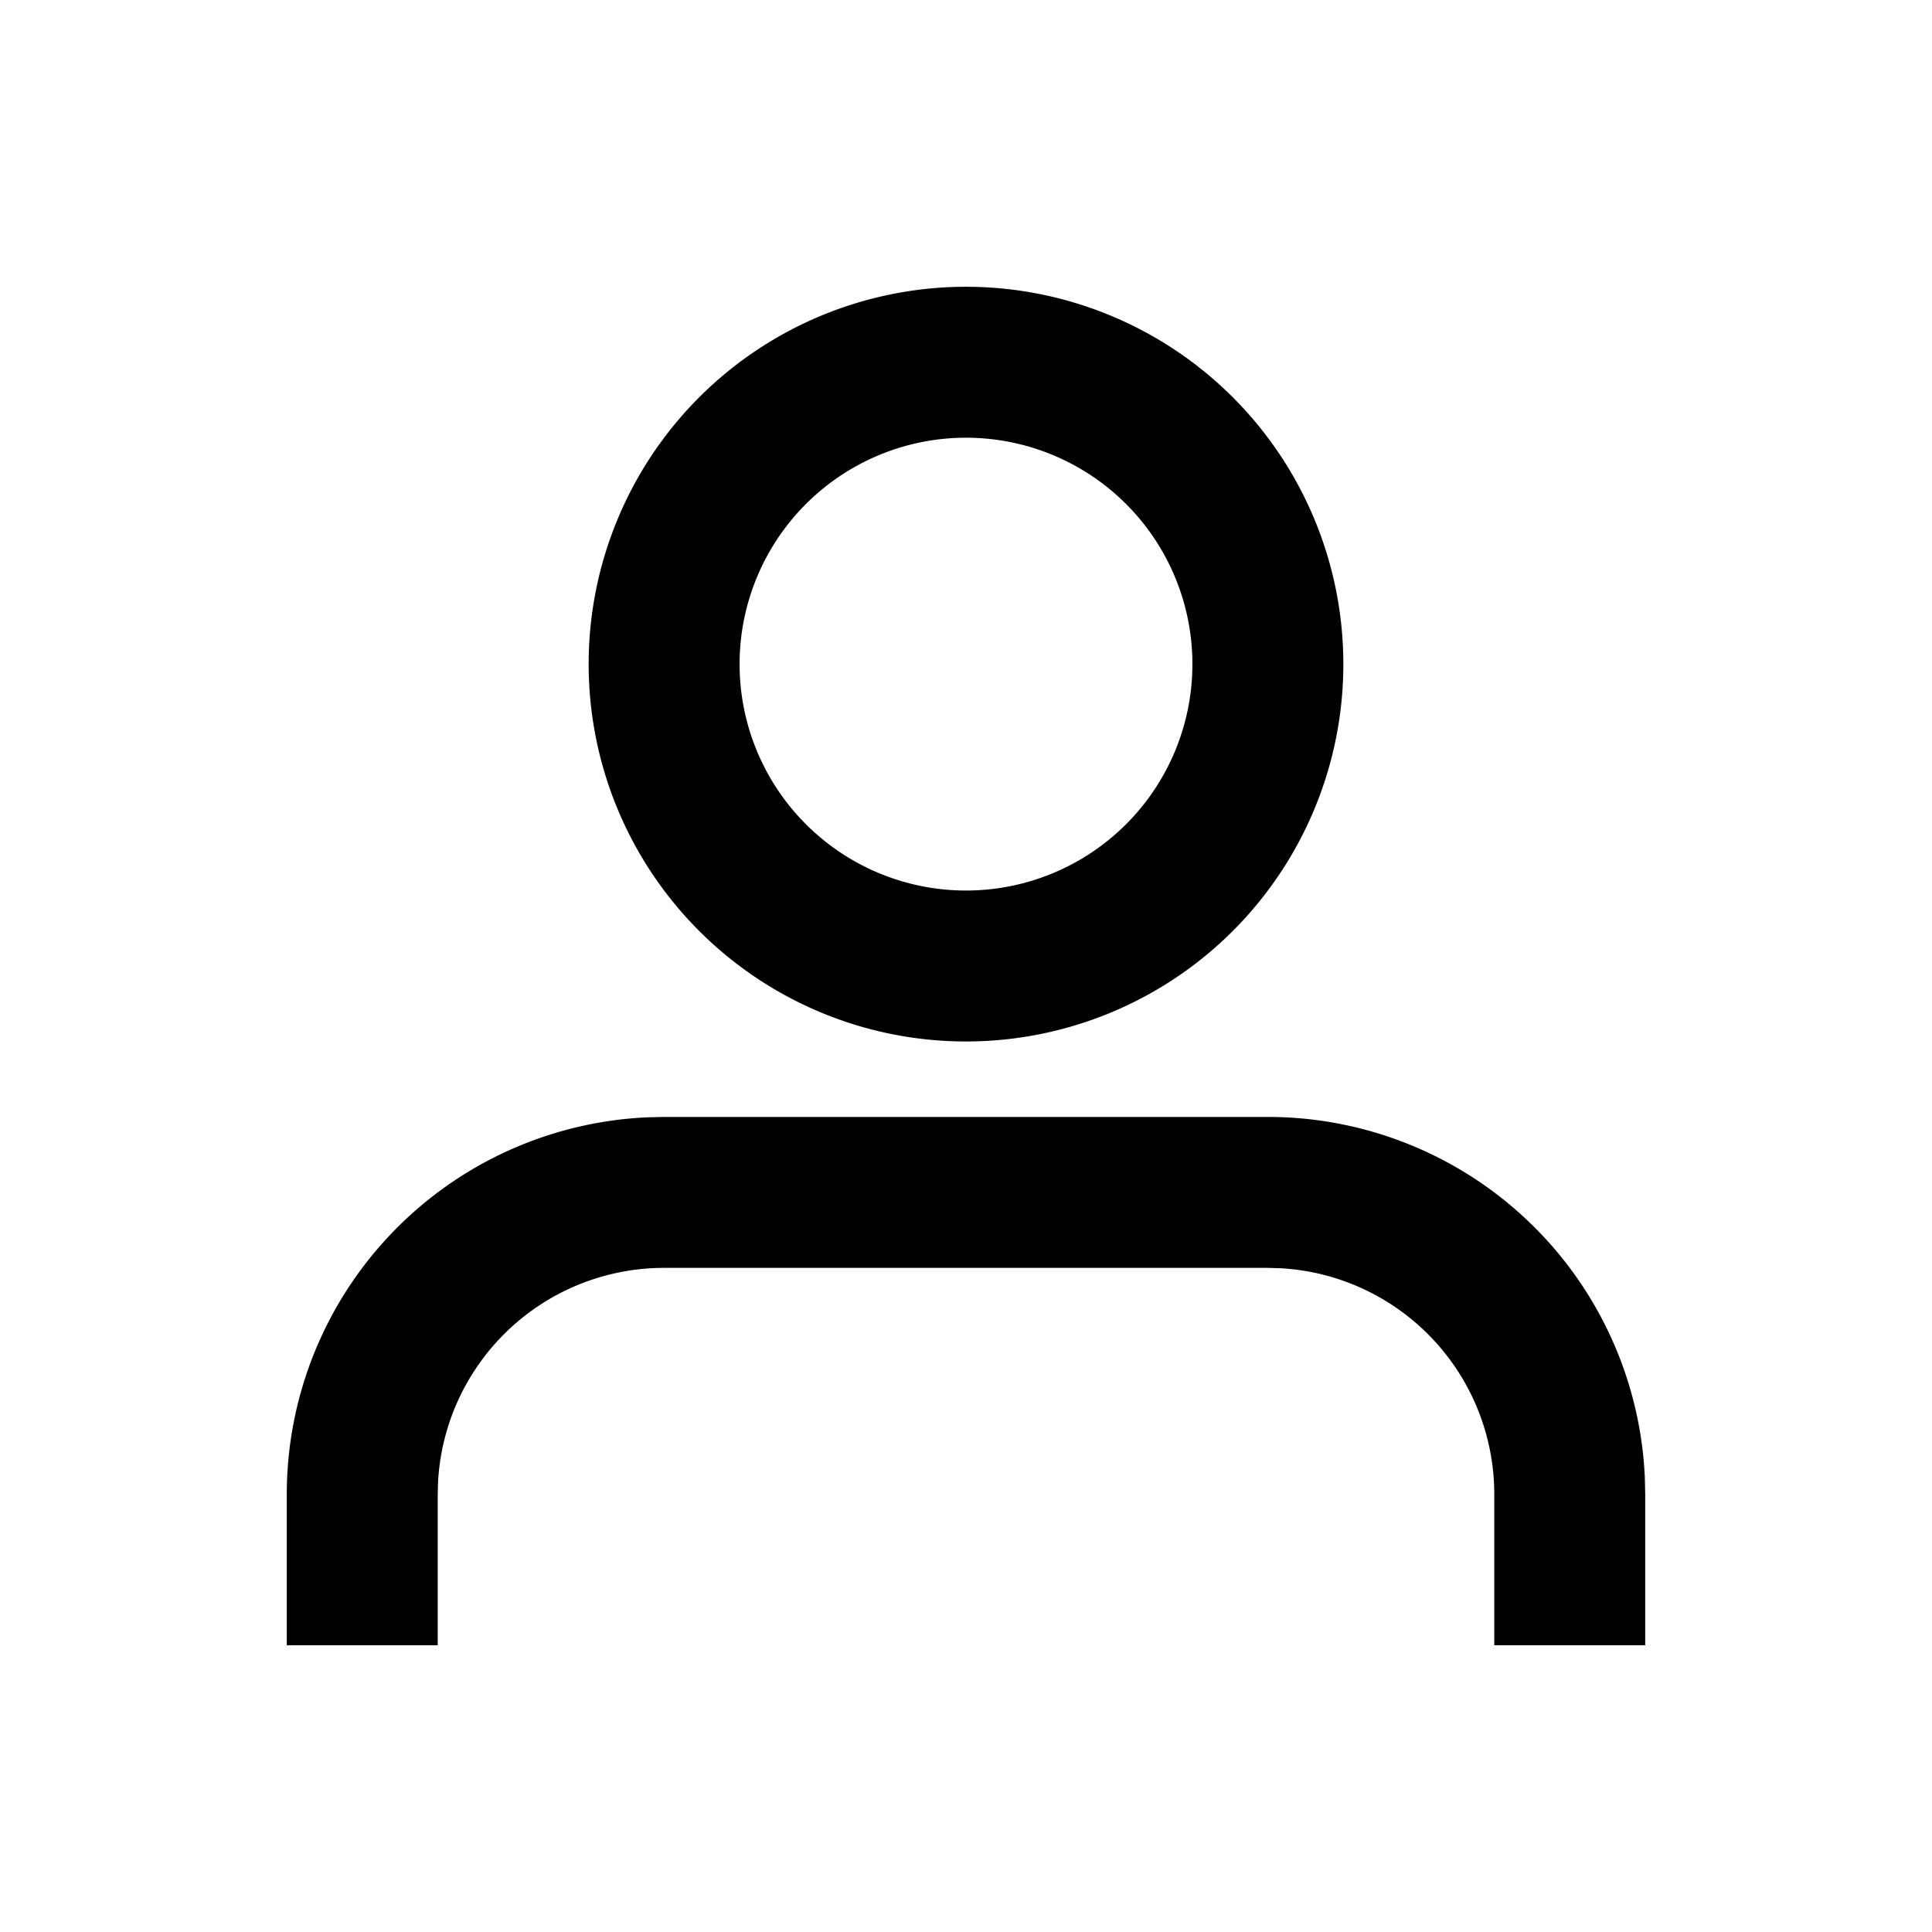 <svg viewBox="0 0 1024 1024" focusable="false"><path d="M512 152a200 200 0 100 400 200 200 0 000-400zm0 80a120 120 0 110 240 120 120 0 010-240zm160 360a200 200 0 01199.8 191.32l.2 8.68v80h-80v-80a120 120 0 00-112.96-119.8L672 672H352a120 120 0 00-119.8 112.96L232 792v80h-80v-80a200 200 0 01191.32-199.8l8.68-.2h320z" /></svg>